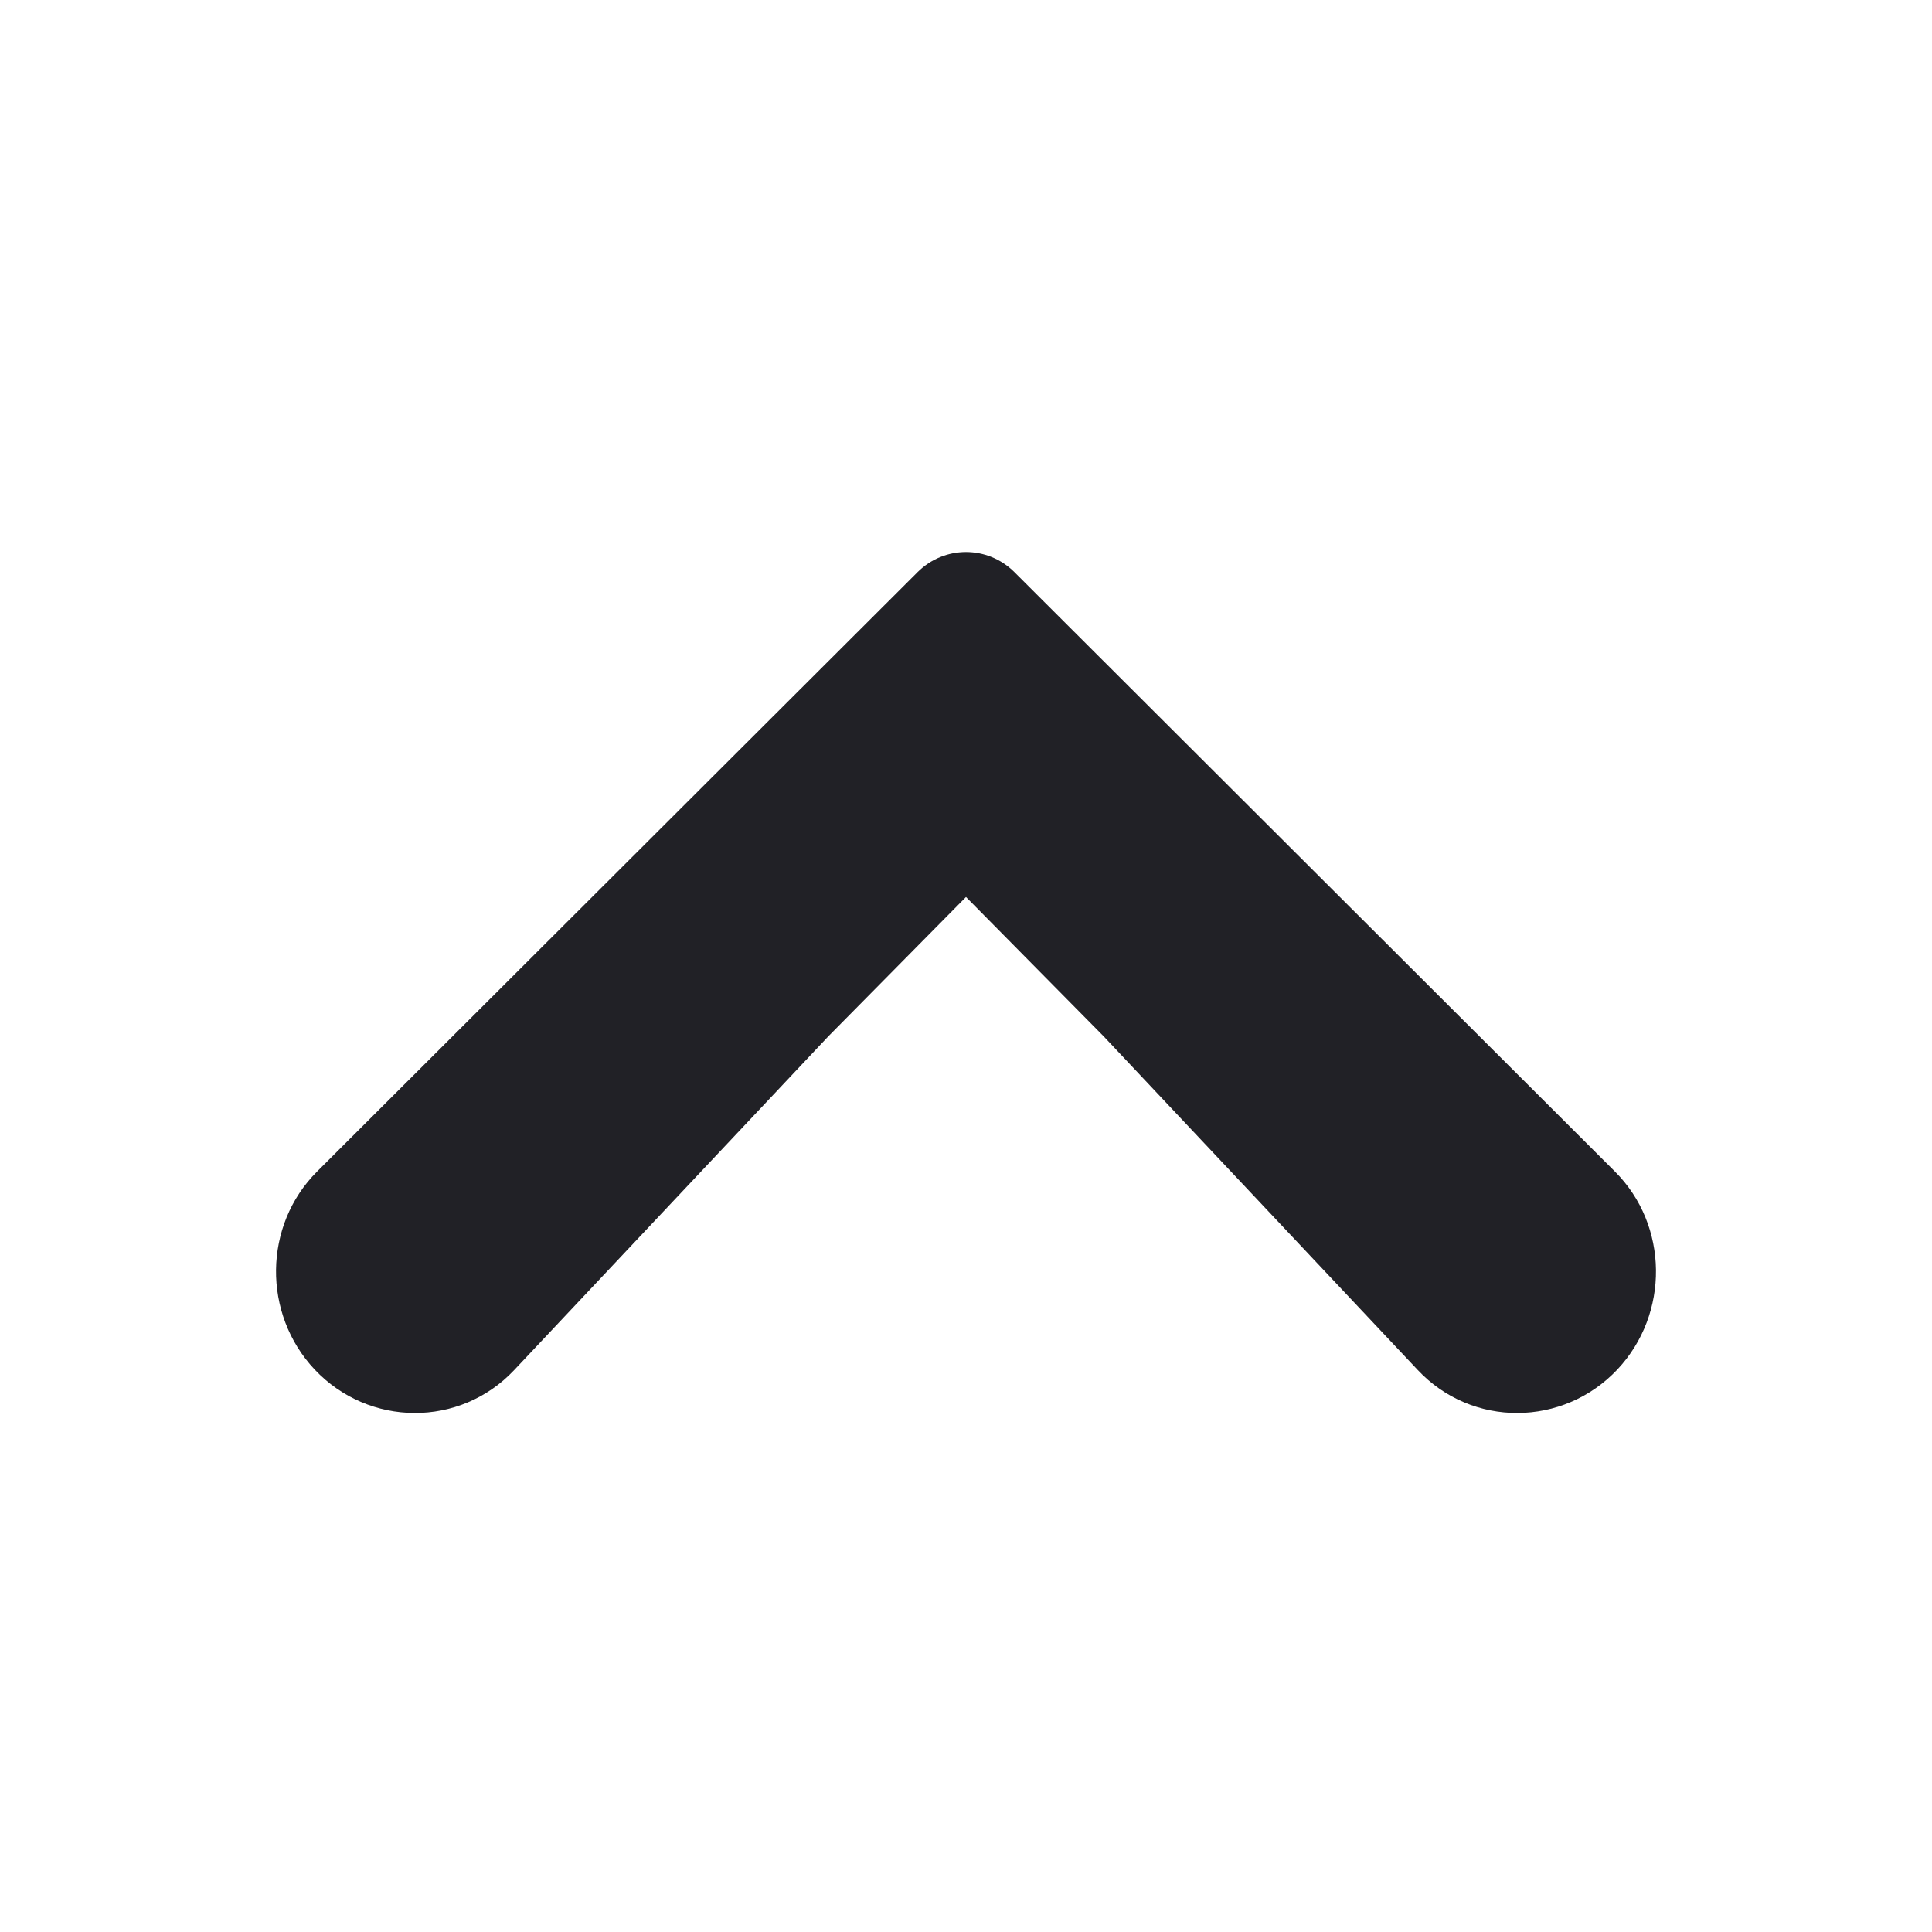 <svg width="14" height="14" viewBox="0 0 14 14" fill="none" xmlns="http://www.w3.org/2000/svg">
<path d="M3.726 9.928L6.001 7.511L7 6.5L7.999 7.511L10.274 9.928C10.667 10.346 11.327 10.341 11.72 9.924C12.099 9.521 12.093 8.879 11.702 8.489L7.35 4.145C7.155 3.952 6.845 3.952 6.65 4.145L2.298 8.489C1.907 8.879 1.901 9.521 2.28 9.924C2.673 10.341 3.333 10.346 3.726 9.928Z" fill="#212126"/>
</svg>
